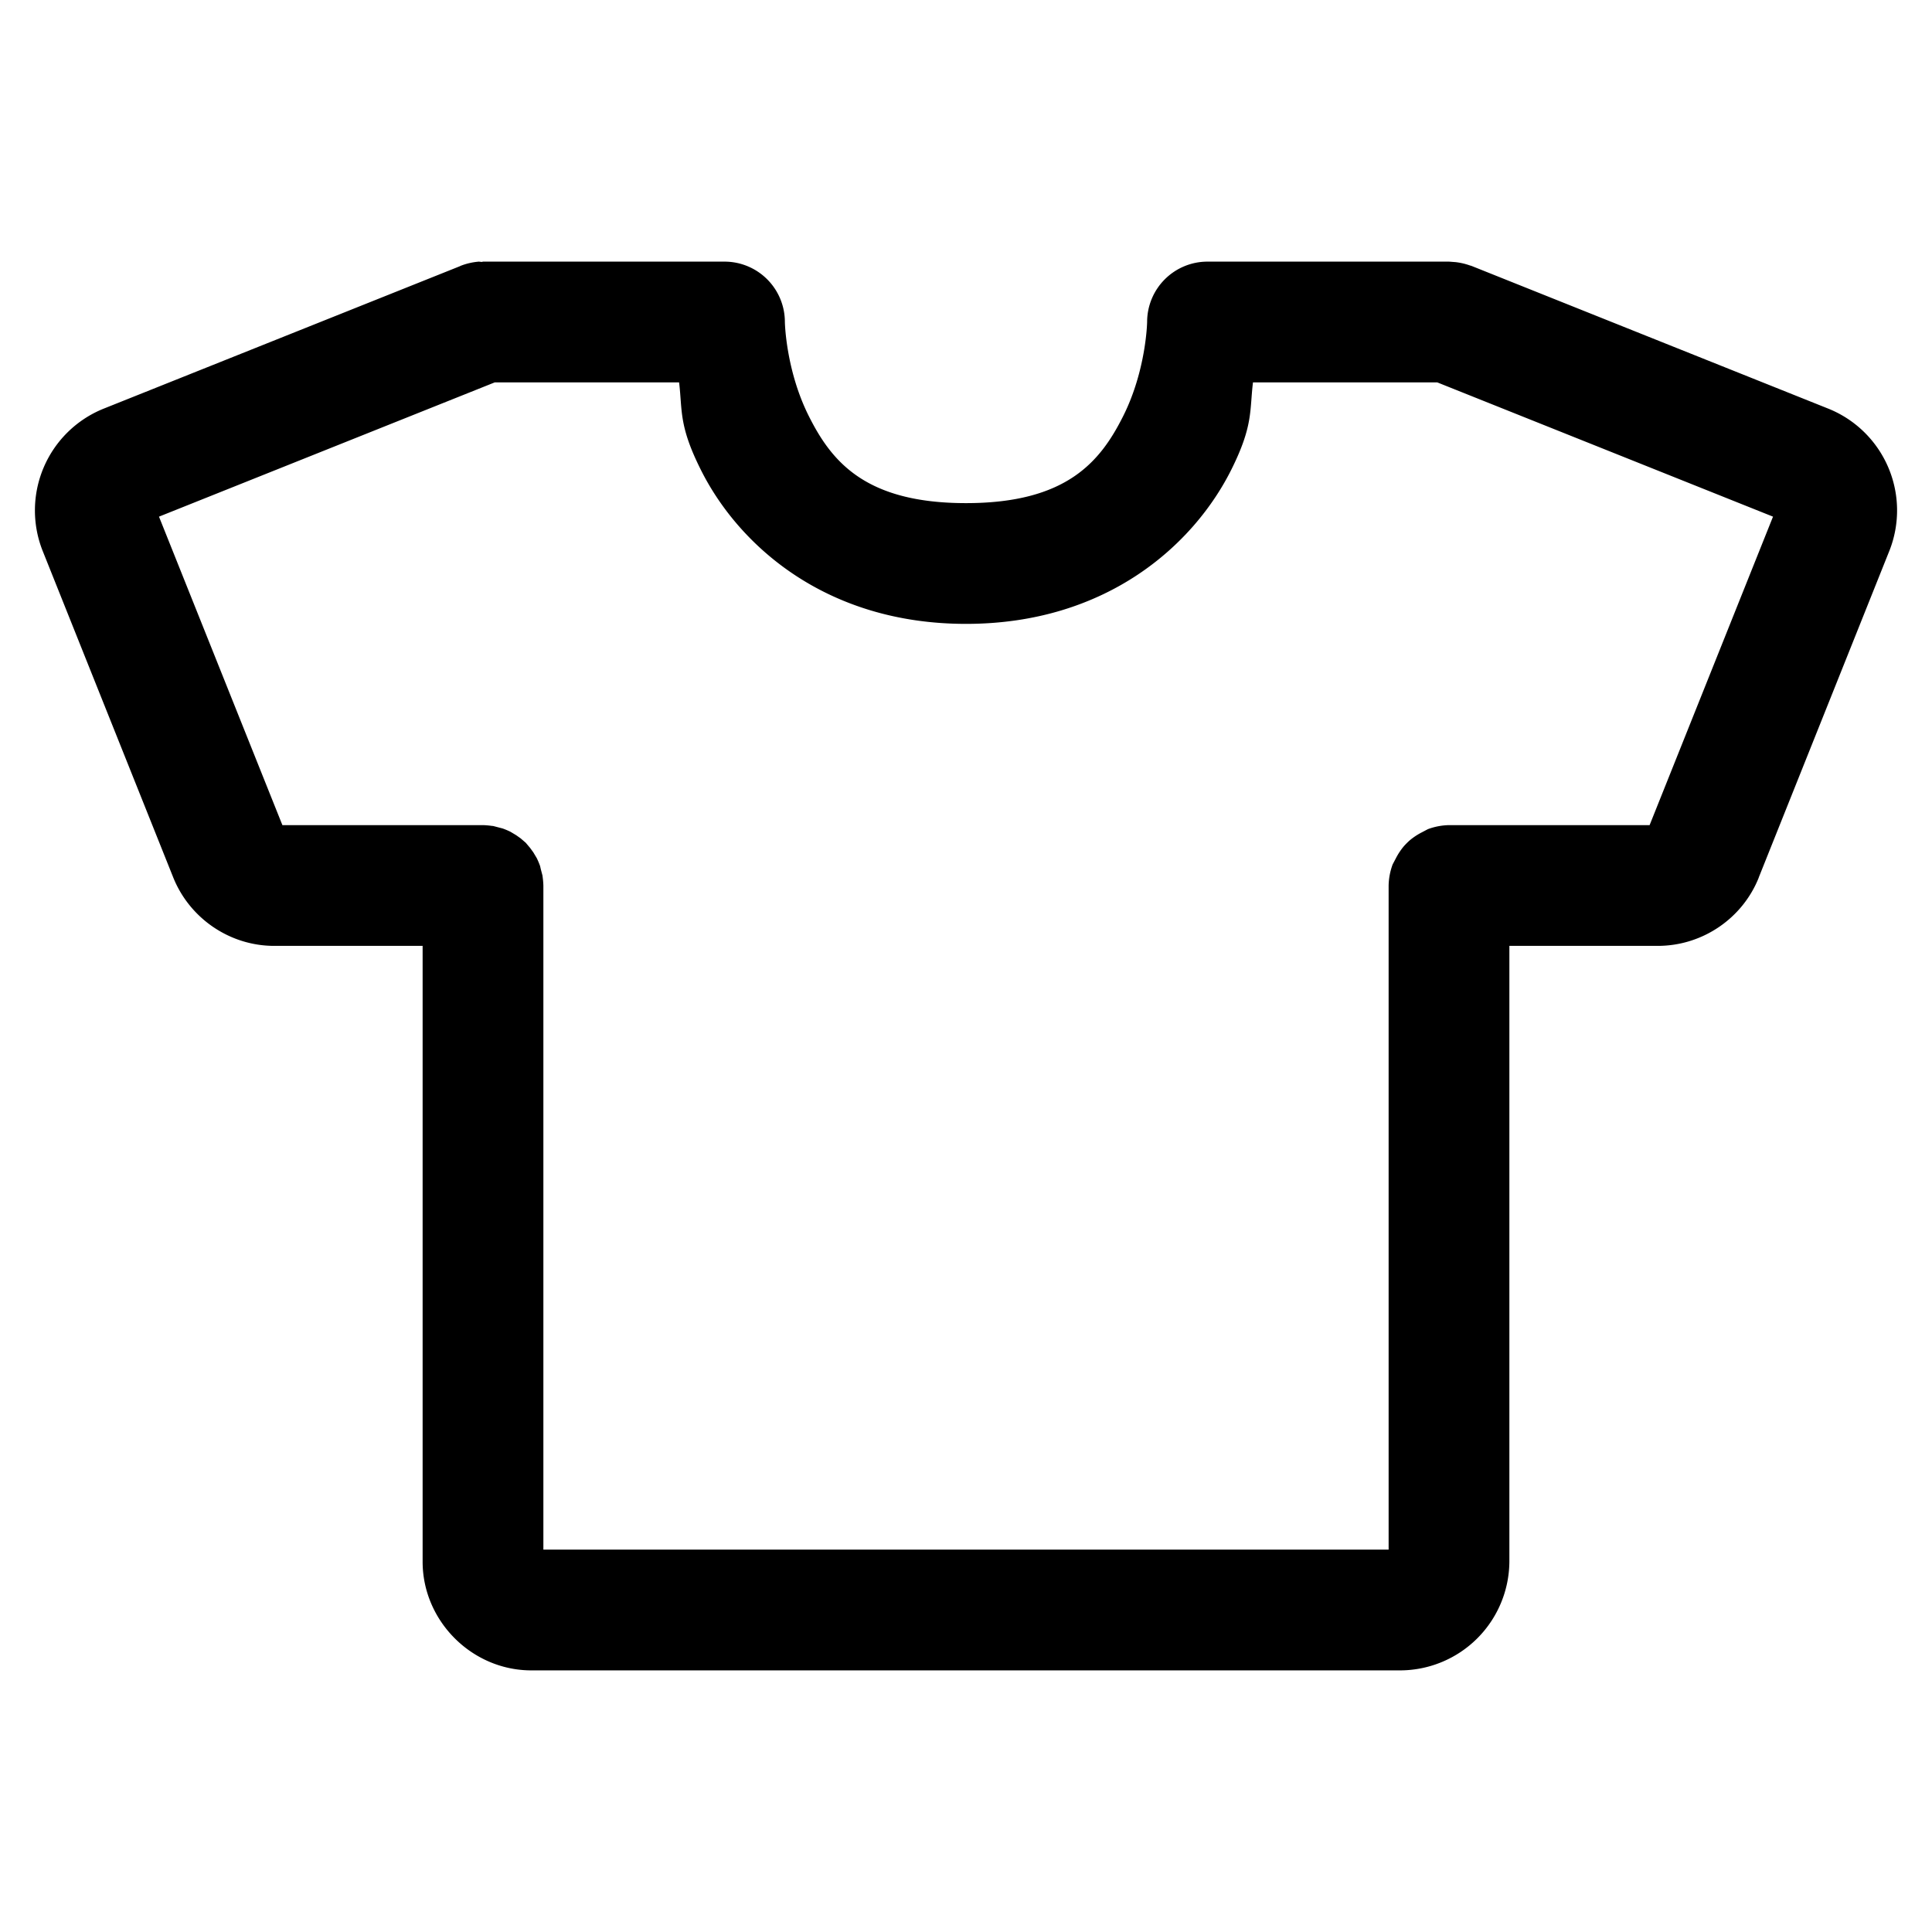 <svg xmlns="http://www.w3.org/2000/svg" width="24" height="24" viewBox="0 0 24 24"><path d="M5.95 3.25a.8.8 0 0 0-.23.053l-.007.004L1.279 5.08a1.363 1.363 0 0 0-.752 1.756L2.152 10.9c.205.51.704.85 1.254.85H5.25v7.65c0 .737.613 1.35 1.35 1.35h10.8a1.36 1.36 0 0 0 1.35-1.35v-7.65h1.844c.55 0 1.05-.337 1.254-.848V10.9l1.625-4.064a1.363 1.363 0 0 0-.752-1.756l-4.442-1.777-.021-.006a.8.8 0 0 0-.178-.041l-.053-.004L18 3.25h-3a.75.75 0 0 0-.75.75s-.01.593-.295 1.164S13.25 6.25 12 6.25s-1.67-.515-1.955-1.086S9.75 4 9.75 4A.75.75 0 0 0 9 3.25H6l-.016.004zm.196 1.5h2.29c.042.35-.006.536.27 1.086C9.17 6.765 10.25 7.75 12 7.75s2.83-.985 3.295-1.914c.275-.55.227-.735.27-1.086h2.289l4.171 1.668-1.533 3.832H18a.8.8 0 0 0-.262.05l-.076.04a.8.8 0 0 0-.152.101 1 1 0 0 0-.069.069.8.8 0 0 0-.101.152l-.04.076a.8.8 0 0 0-.05.262v8.25H6.75V11a1 1 0 0 0-.01-.113v-.004l-.002-.01-.02-.076-.009-.04-.002-.005a1 1 0 0 0-.039-.092l-.043-.072-.04-.055-.054-.064-.064-.055-.055-.039-.072-.043a1 1 0 0 0-.092-.039l-.006-.002-.039-.01-.076-.02-.01-.001h-.004A1 1 0 0 0 6 10.25H3.508L1.975 6.418z"/></svg>